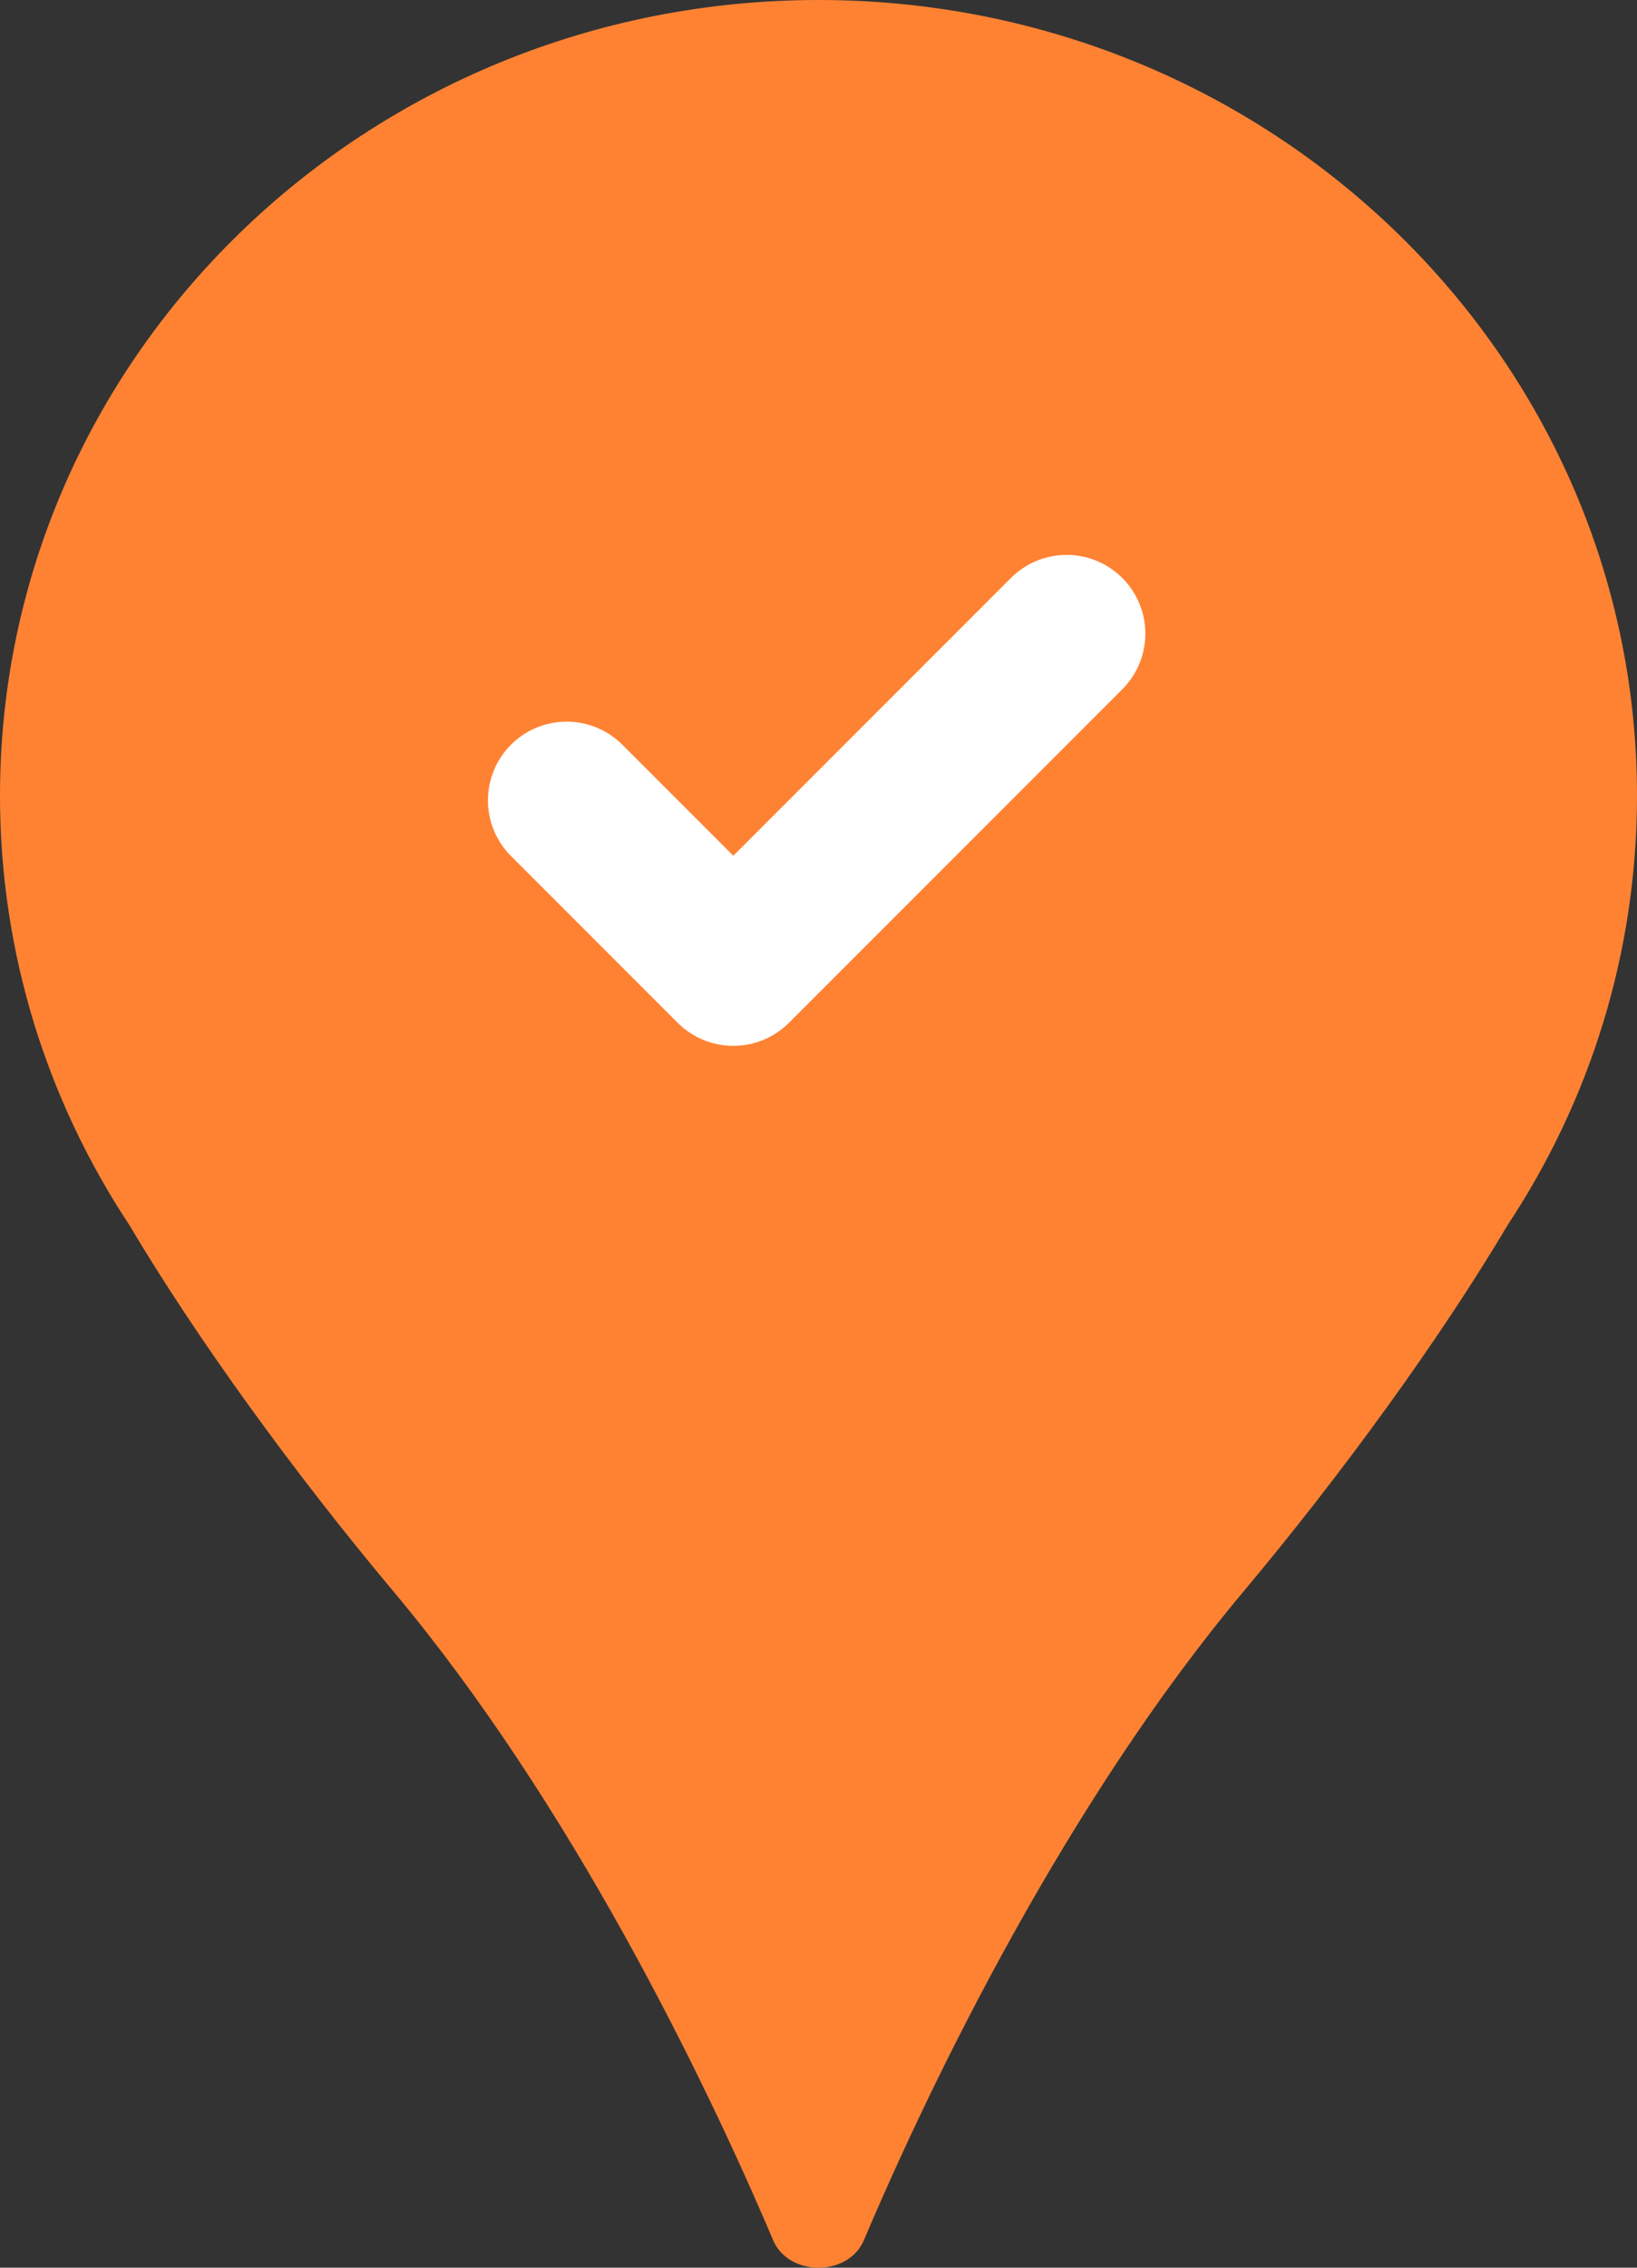 <svg width="26" height="36" viewBox="0 0 26 36" fill="none" xmlns="http://www.w3.org/2000/svg">
<rect x="0" y="0" width="26" height="36" fill="#333333" stroke="none"/>
<g clip-path="url(#clip0_38460_138136)">
<path d="M23.947 19.446C25.246 17.48 26 15.141 26 12.631C26 5.655 20.18 0 13 0C5.82 0 0 5.655 0 12.631C0 15.141 0.754 17.48 2.053 19.446C3.126 21.253 4.68 23.393 6.247 25.262C9.054 28.609 11.186 32.987 12.279 35.563C12.526 36.146 13.474 36.146 13.721 35.563C14.814 32.987 16.946 28.609 19.753 25.262C21.32 23.393 22.874 21.253 23.947 19.446Z" fill="#FF8233"/>
<path d="M9 12.706L11.647 15.353L16.941 10.059" stroke="white" stroke-width="2.5" stroke-linecap="round" stroke-linejoin="round"/>
</g>
<defs>
<clipPath id="clip0_38460_138136">
<rect width="26" height="36" fill="white"/>
</clipPath>
</defs>
</svg>
